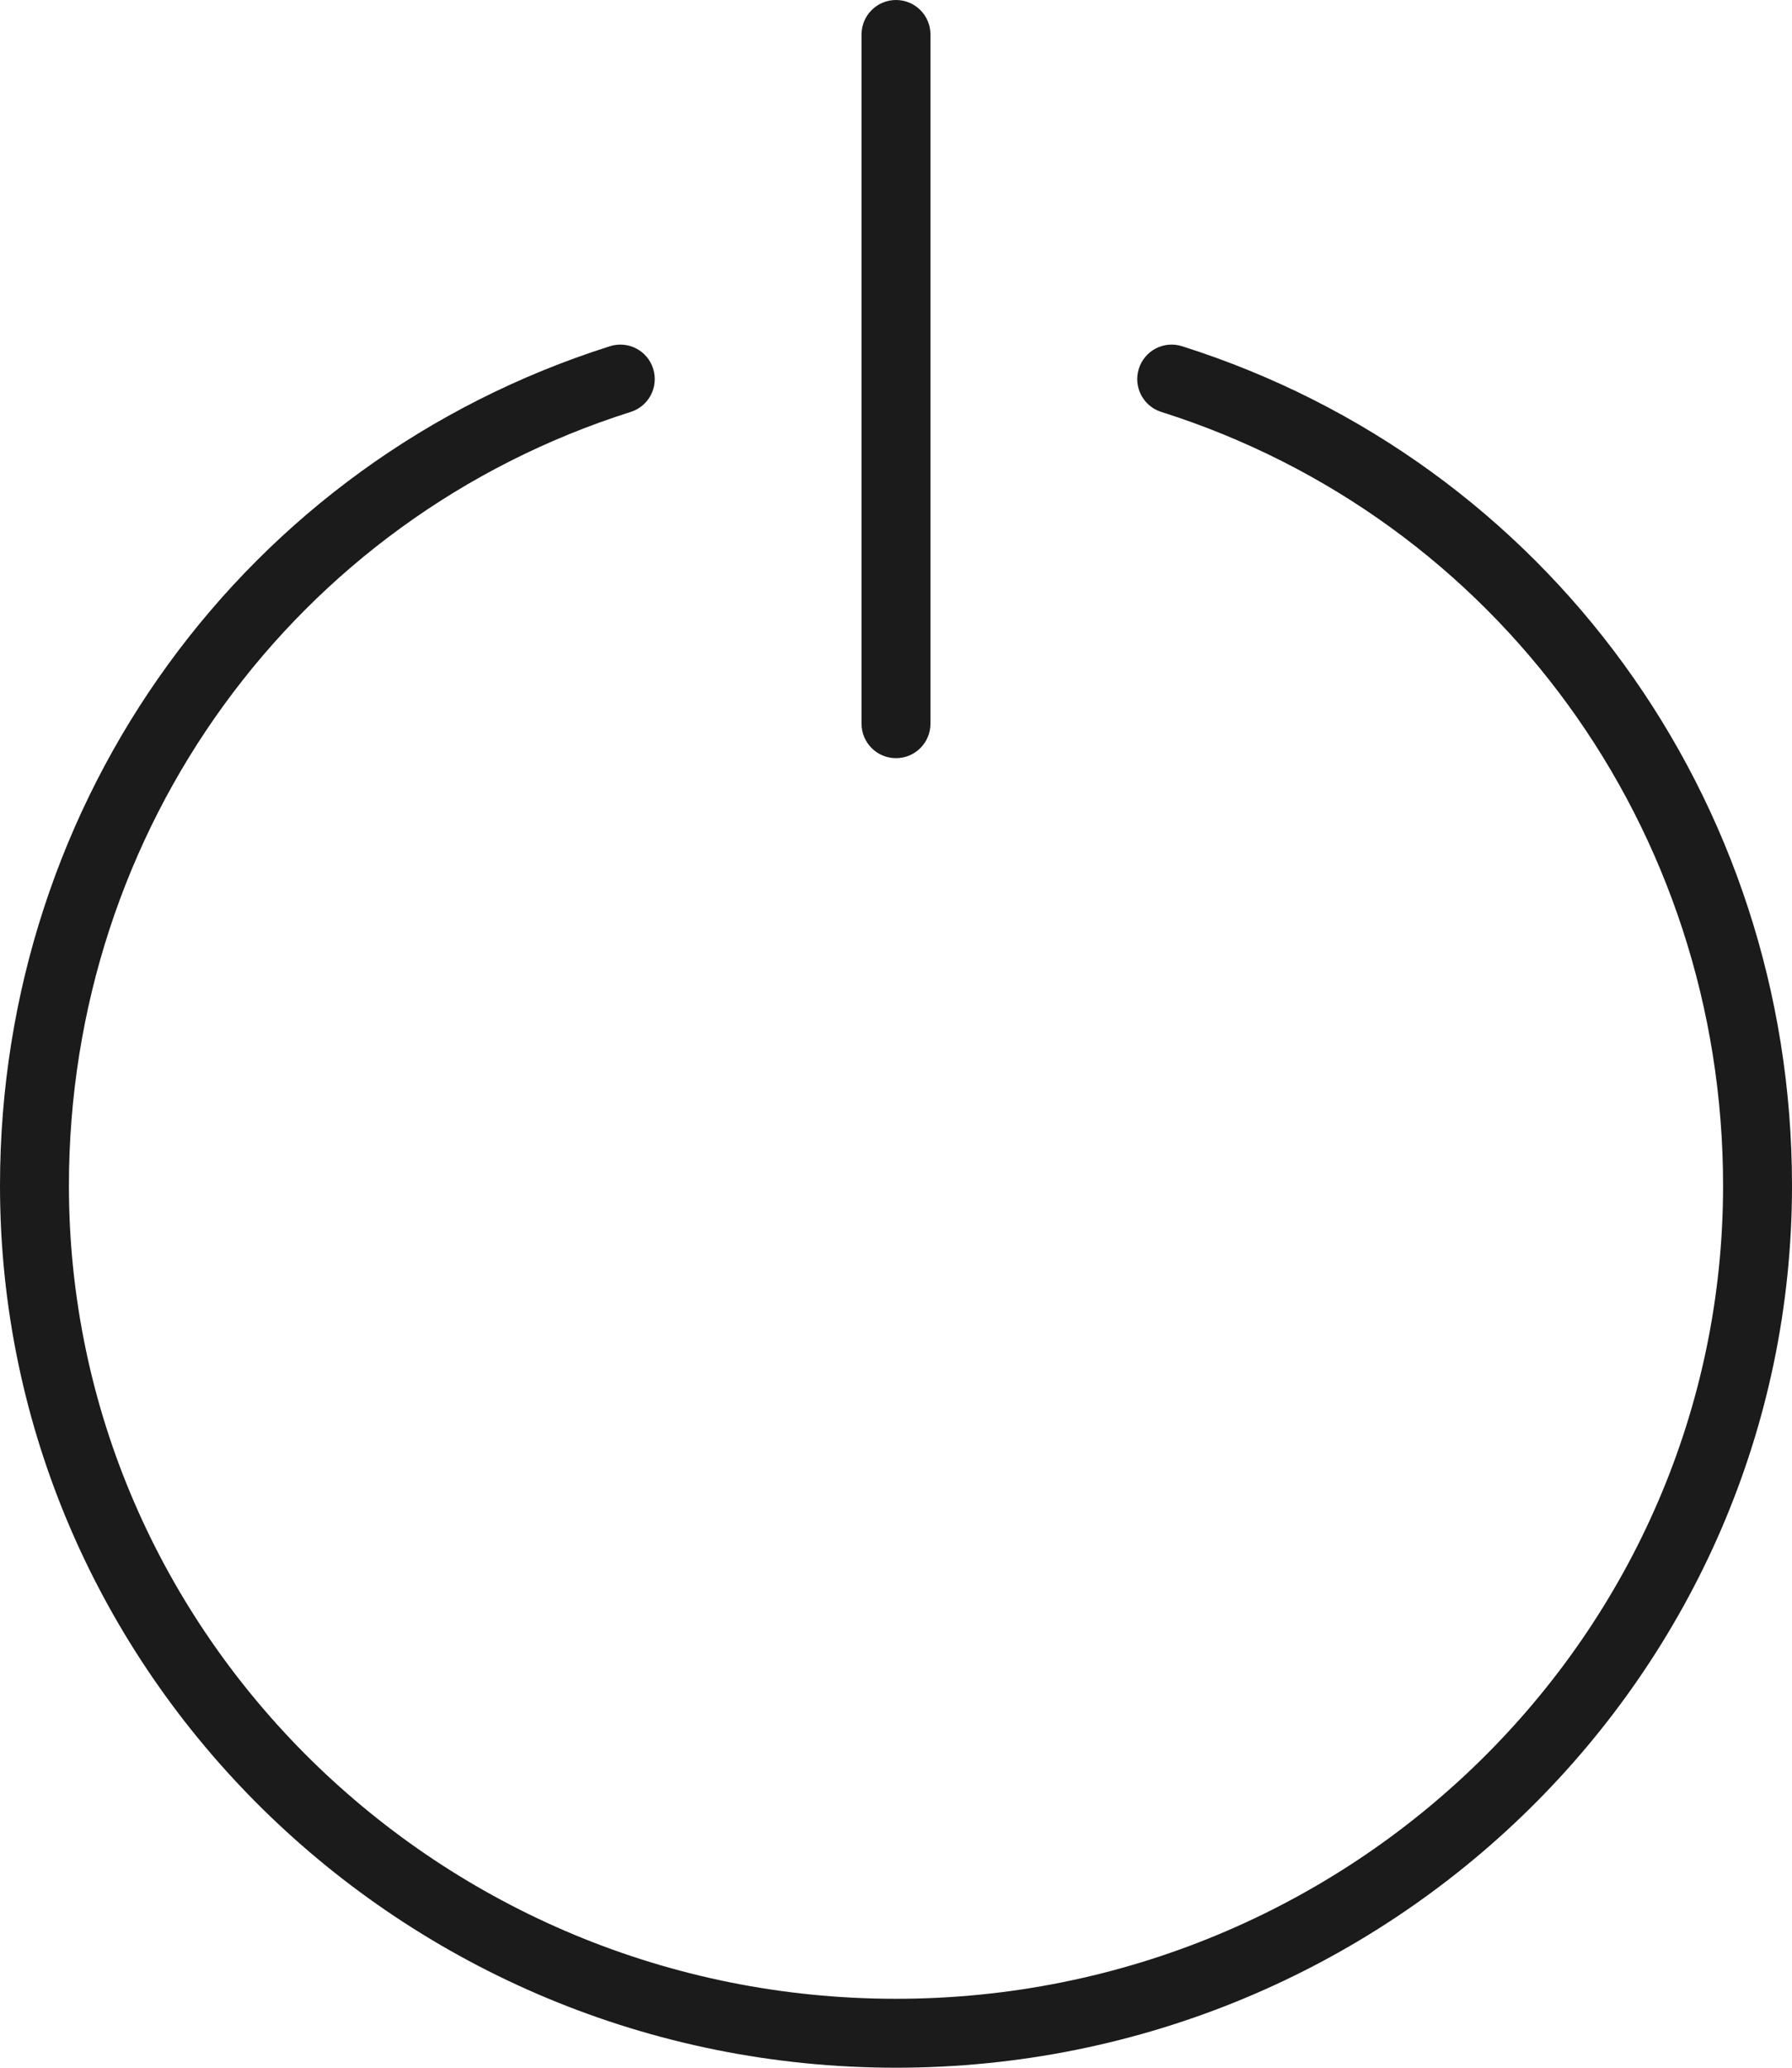 <svg xmlns="http://www.w3.org/2000/svg" xmlns:xlink="http://www.w3.org/1999/xlink" preserveAspectRatio="xMidYMid" width="78" height="90" viewBox="0 0 52 60">
  <defs>
    <style>
      .cls-1 {
        fill: #1b1b1b;
        fill-rule: evenodd;
      }
    </style>
  </defs>
  <path d="M26.000,60.000 C11.663,60.000 0.000,48.518 0.000,34.404 C0.000,23.190 7.112,13.401 17.698,10.047 C18.227,9.878 18.787,10.172 18.953,10.698 C19.120,11.225 18.828,11.787 18.302,11.953 C8.552,15.043 2.000,24.065 2.000,34.404 C2.000,47.415 12.767,58.000 26.000,58.000 C39.233,58.000 50.000,47.415 50.000,34.404 C50.000,24.064 43.449,15.041 33.698,11.953 C33.172,11.787 32.880,11.225 33.047,10.698 C33.213,10.172 33.772,9.878 34.302,10.047 C44.888,13.399 52.000,23.188 52.000,34.404 C52.000,48.518 40.337,60.000 26.000,60.000 ZM26.000,22.000 C25.447,22.000 25.000,21.552 25.000,21.000 L25.000,1.000 C25.000,0.448 25.447,0.000 26.000,0.000 C26.553,0.000 27.000,0.448 27.000,1.000 L27.000,21.000 C27.000,21.552 26.553,22.000 26.000,22.000 Z" class="cls-1"/>
</svg>
